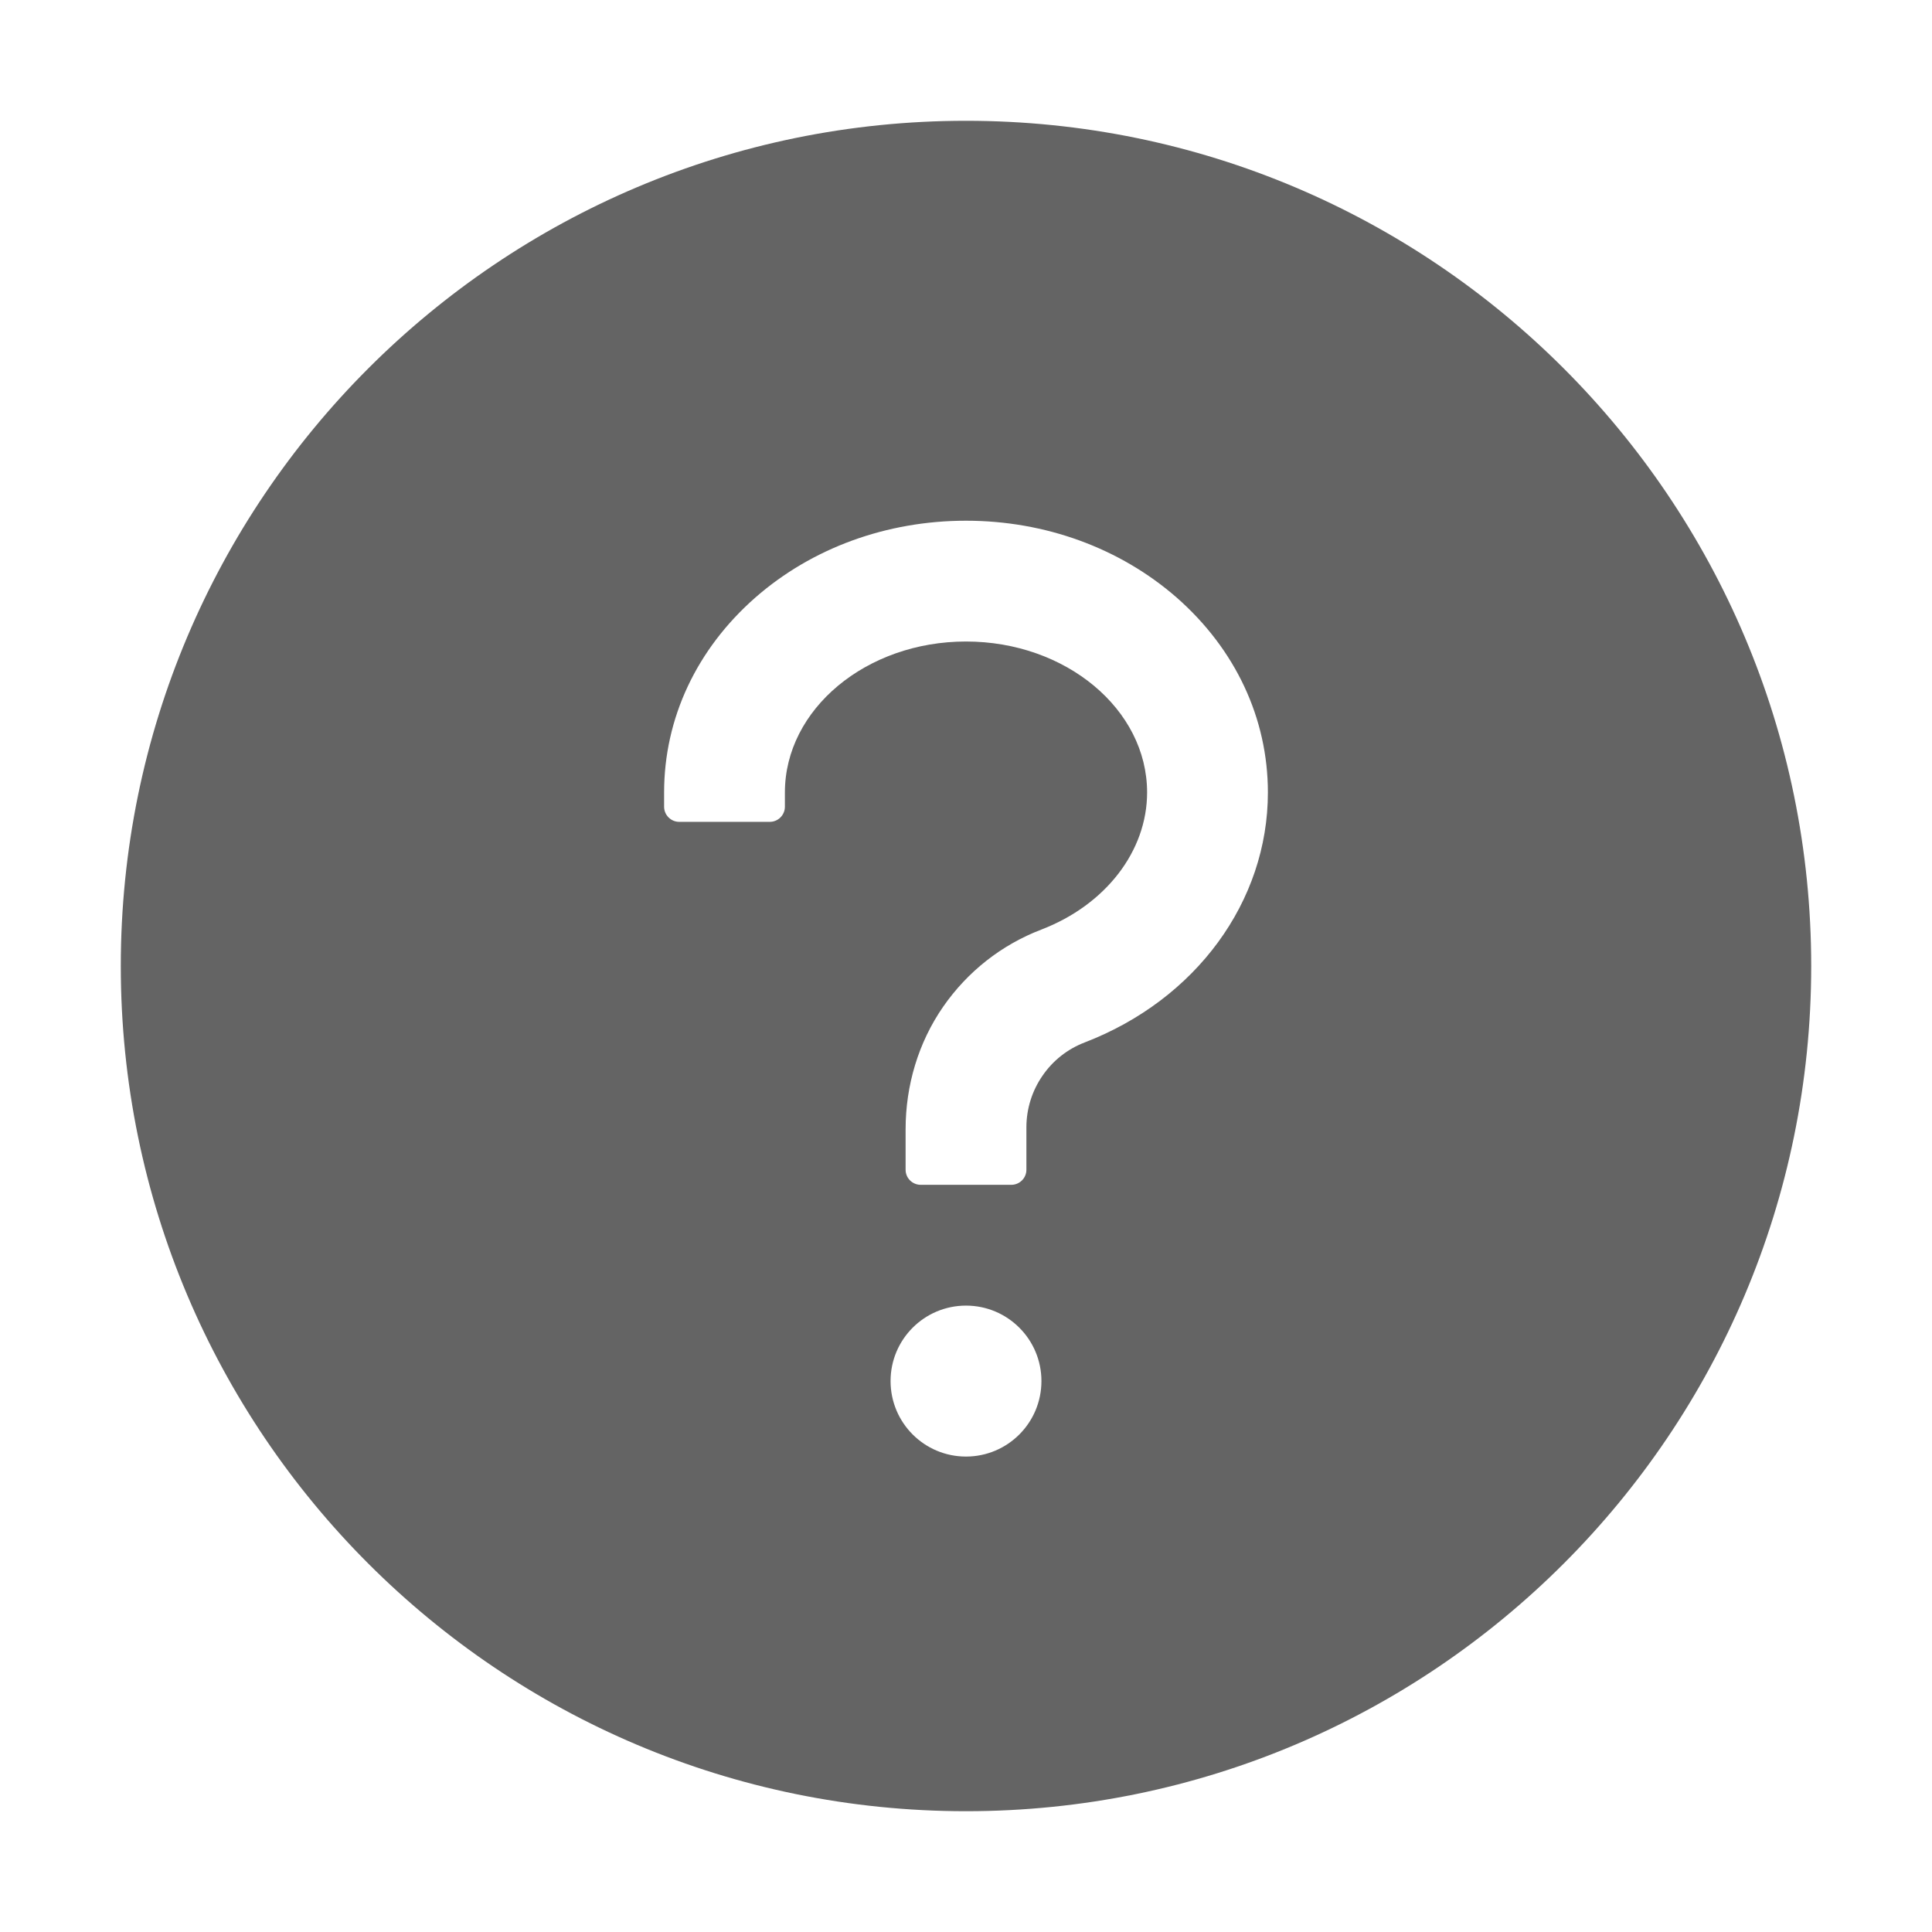 <svg width="23" height="23" viewBox="0 0 23 23" fill="none" xmlns="http://www.w3.org/2000/svg">
<path d="M11.5 1.438C5.943 1.438 1.438 5.943 1.438 11.5C1.438 17.057 5.943 21.562 11.5 21.562C17.057 21.562 21.562 17.057 21.562 11.5C21.562 5.943 17.057 1.438 11.5 1.438ZM11.5 17.34C11.004 17.34 10.602 16.938 10.602 16.441C10.602 15.945 11.004 15.543 11.5 15.543C11.996 15.543 12.398 15.945 12.398 16.441C12.398 16.938 11.996 17.34 11.5 17.34ZM12.913 12.41C12.709 12.488 12.534 12.626 12.411 12.806C12.287 12.985 12.22 13.198 12.219 13.416V13.926C12.219 14.025 12.138 14.105 12.039 14.105H10.961C10.862 14.105 10.781 14.025 10.781 13.926V13.443C10.781 12.924 10.932 12.412 11.228 11.985C11.518 11.567 11.922 11.248 12.398 11.066C13.162 10.772 13.656 10.132 13.656 9.434C13.656 8.443 12.688 7.637 11.5 7.637C10.312 7.637 9.344 8.443 9.344 9.434V9.604C9.344 9.703 9.263 9.784 9.164 9.784H8.086C7.987 9.784 7.906 9.703 7.906 9.604V9.434C7.906 8.551 8.293 7.727 8.993 7.113C9.667 6.523 10.557 6.199 11.5 6.199C12.443 6.199 13.333 6.525 14.007 7.113C14.707 7.727 15.094 8.551 15.094 9.434C15.094 10.732 14.238 11.9 12.913 12.41Z" fill="#646464"/>
</svg>

